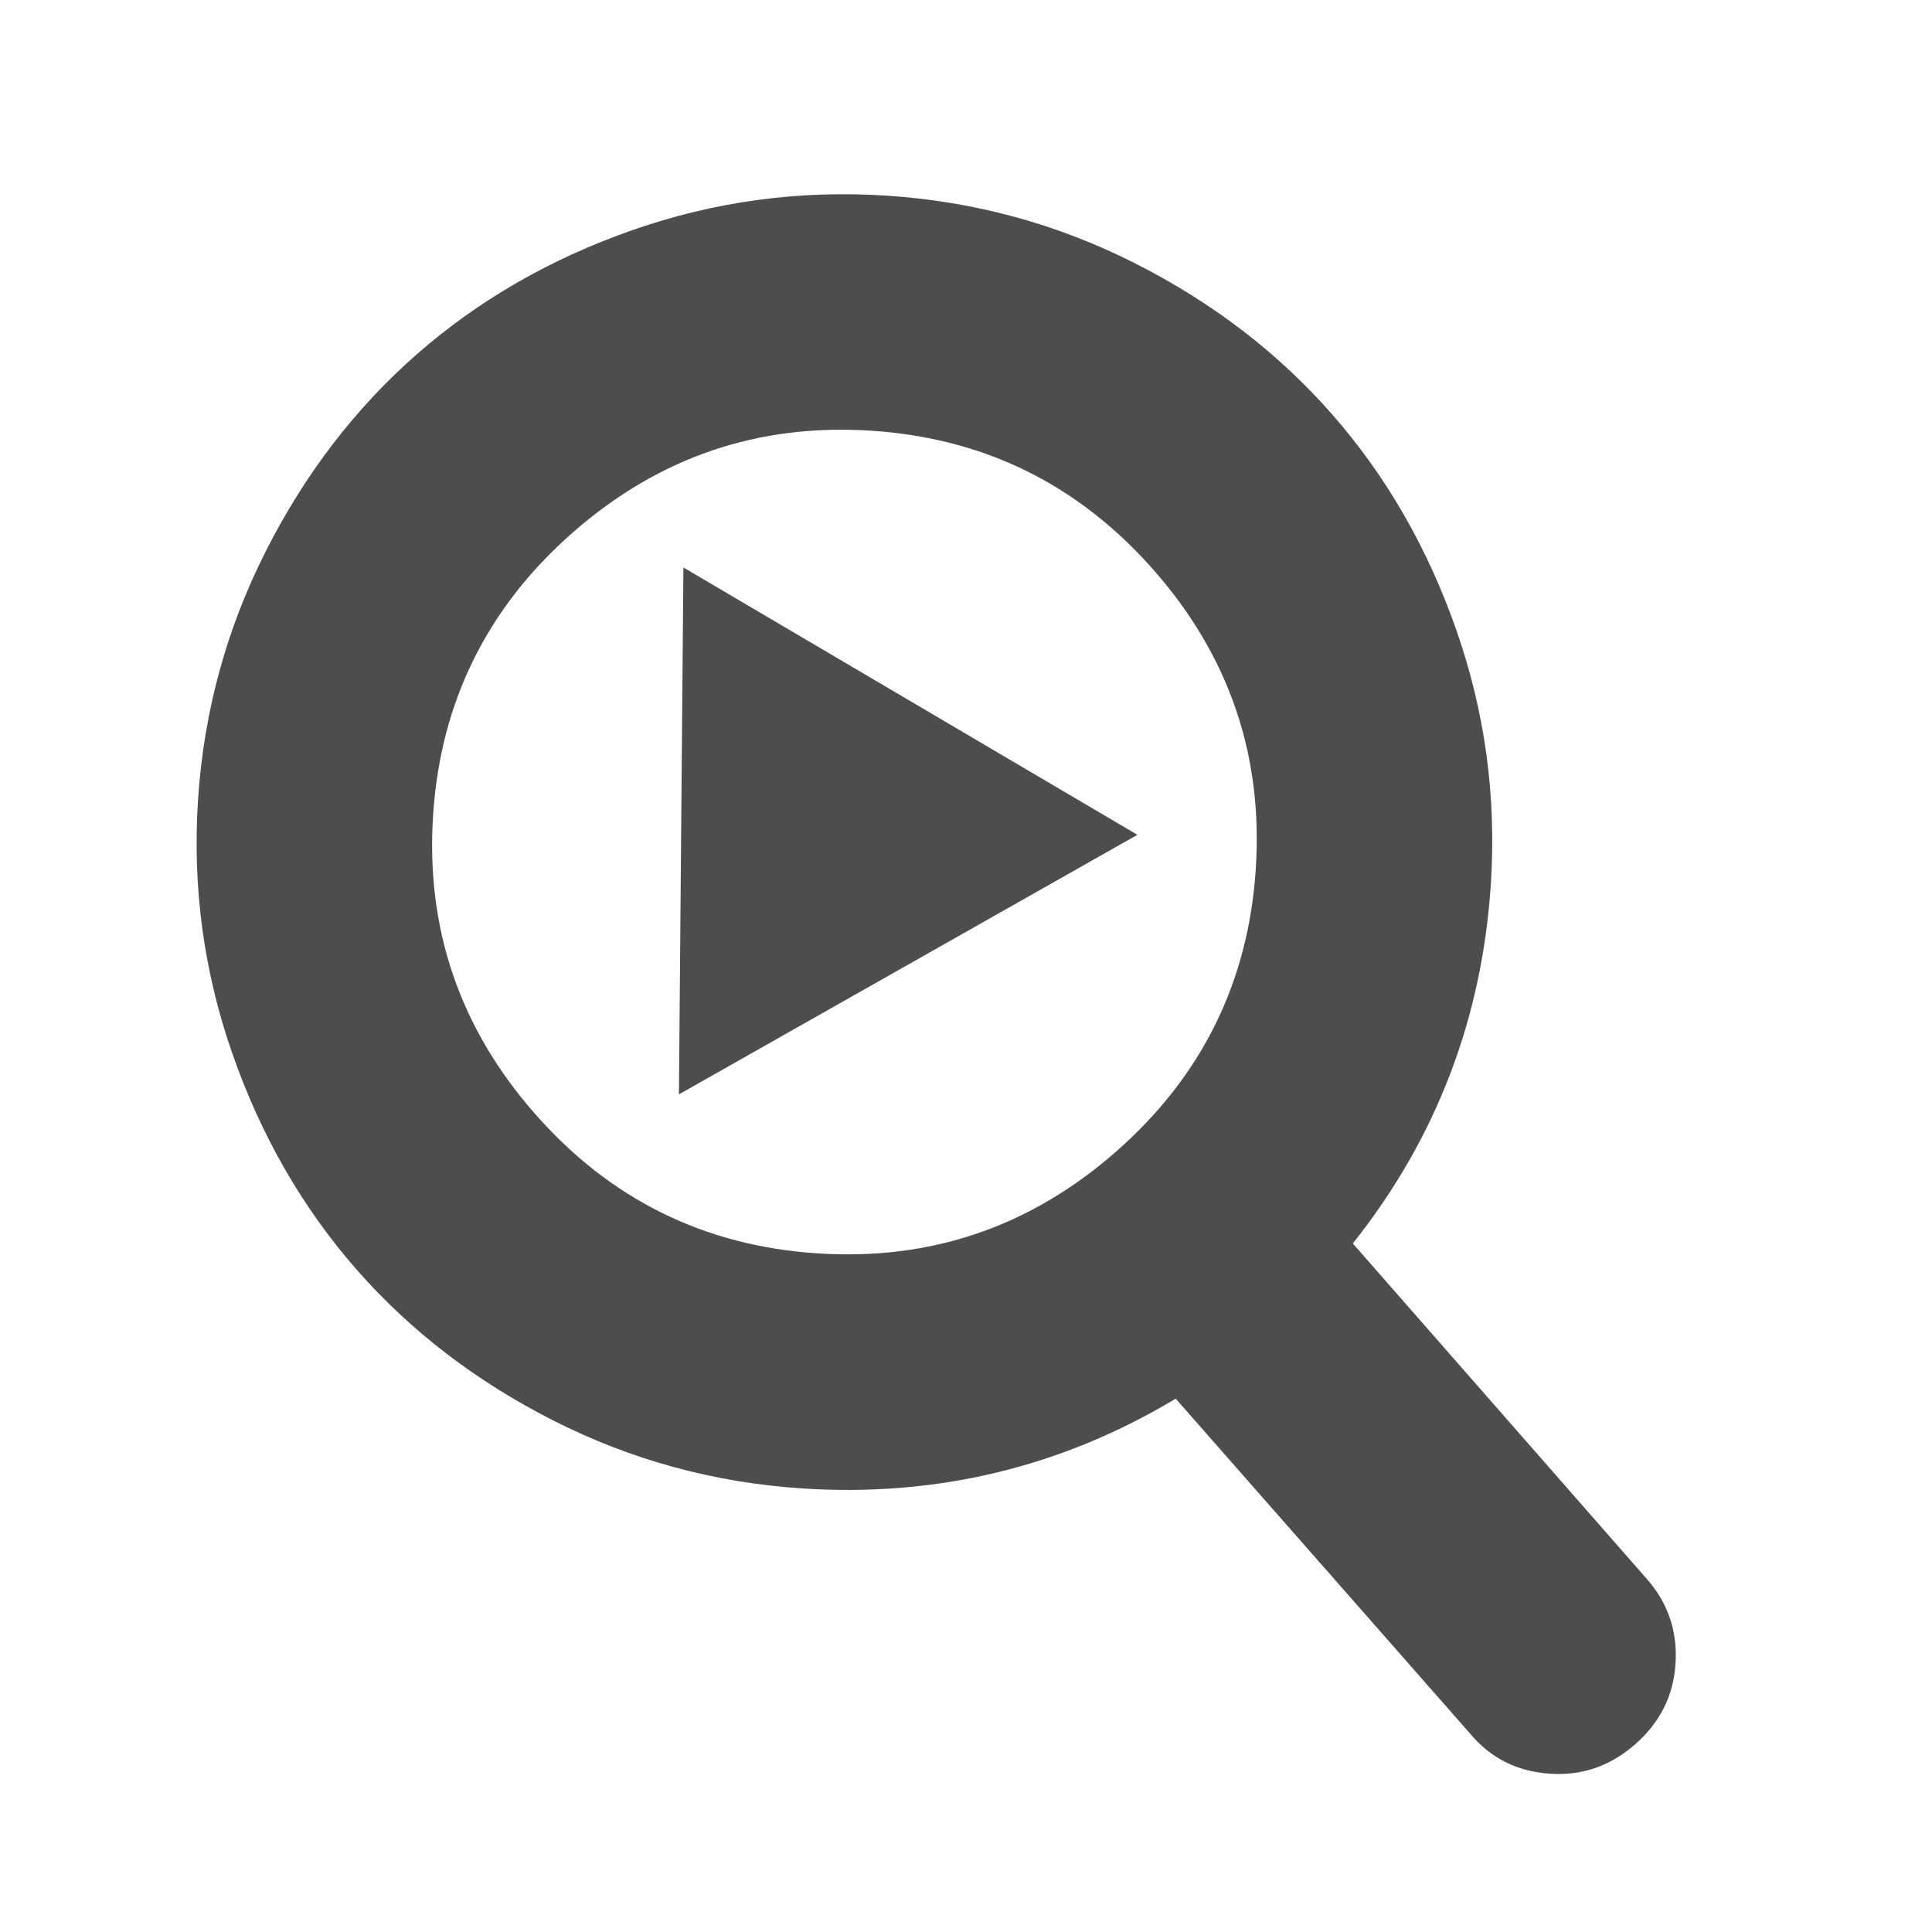 <?xml version="1.0" encoding="UTF-8" standalone="no"?>
<!-- Created with Inkscape (http://www.inkscape.org/) -->

<svg
   xmlns:sketch="http://www.bohemiancoding.com/sketch/ns"
   xmlns:osb="http://www.openswatchbook.org/uri/2009/osb"
   xmlns:dc="http://purl.org/dc/elements/1.1/"
   xmlns:cc="http://creativecommons.org/ns#"
   xmlns:rdf="http://www.w3.org/1999/02/22-rdf-syntax-ns#"
   xmlns:svg="http://www.w3.org/2000/svg"
   xmlns="http://www.w3.org/2000/svg"
   xmlns:sodipodi="http://sodipodi.sourceforge.net/DTD/sodipodi-0.dtd"
   xmlns:inkscape="http://www.inkscape.org/namespaces/inkscape"
   width="22"
   height="22"
   id="svg3869"
   version="1.1"
   inkscape:version="0.91 r13725"
   sodipodi:docname="zoom-next.svg">
  <defs
     id="defs3871">
    <linearGradient
       id="linearGradient4207"
       osb:paint="gradient">
      <stop
         style="stop-color:#3498db;stop-opacity:1;"
         offset="0"
         id="stop3371" />
      <stop
         style="stop-color:#3498db;stop-opacity:0;"
         offset="1"
         id="stop3373" />
    </linearGradient>
    <linearGradient
       osb:paint="solid"
       id="linearGradient5606">
      <stop
         style="stop-color:#ffffff;stop-opacity:0.72;"
         offset="0"
         id="stop5608" />
    </linearGradient>
  </defs>
  <sodipodi:namedview
     id="base"
     pagecolor="#ffffff"
     bordercolor="#666666"
     borderopacity="1.0"
     inkscape:pageopacity="0.0"
     inkscape:pageshadow="2"
     inkscape:zoom="15.999999"
     inkscape:cx="-14.031254"
     inkscape:cy="12.178784"
     inkscape:document-units="px"
     inkscape:current-layer="g4393"
     showgrid="false"
     fit-margin-top="0"
     fit-margin-left="0"
     fit-margin-right="0"
     fit-margin-bottom="0"
     inkscape:window-width="1366"
     inkscape:window-height="633"
     inkscape:window-x="0"
     inkscape:window-y="33"
     inkscape:window-maximized="1"
     inkscape:showpageshadow="false"
     inkscape:object-nodes="true"
     inkscape:snap-bbox="true"
     showguides="false">
    <inkscape:grid
       type="xygrid"
       id="grid4132" />
    <sodipodi:guide
       position="4,18"
       orientation="18,0"
       id="guide4138" />
    <sodipodi:guide
       position="5,3"
       orientation="0,18"
       id="guide4140" />
    <sodipodi:guide
       position="20,2"
       orientation="-18,0"
       id="guide4142" />
    <sodipodi:guide
       position="2,21"
       orientation="0,-18"
       id="guide4144" />
    <sodipodi:guide
       position="3,19"
       orientation="16,0"
       id="guide4146" />
    <sodipodi:guide
       position="2,4"
       orientation="0,16"
       id="guide4148" />
    <sodipodi:guide
       position="21,20"
       orientation="-16,0"
       id="guide4150" />
    <sodipodi:guide
       position="2,20"
       orientation="0,-16"
       id="guide4152" />
  </sodipodi:namedview>
  <g
     inkscape:label="Capa 1"
     inkscape:groupmode="layer"
     id="layer1"
     transform="translate(-326,-534.362)">
    <g
       id="g4393">
      <g
         inkscape:label="Capa 1"
         id="layer1-00">
        <g
           transform="matrix(0.889,0,0,0.889,37.444,60.596)"
           id="layer1-24"
           inkscape:label="Capa 1">
          <g
             inkscape:label="Capa 1"
             id="layer1-9-0"
             transform="matrix(1.5,0,0,1.5,-262.357,-257.135)">
            <g
               id="g4369-5"
               transform="translate(27.682,0.128)">
              <g
                 id="g4382-1-0"
                 transform="translate(22.66,-5.93)" />
              <g
                 id="g4486-5-9"
                 transform="matrix(0.976,0,0,-0.976,8.938,1042.07)">
                <g
                   id="g4830-8"
                   transform="translate(0,2.1929912e-5)">
                  <g
                     style="fill:#4d4d4d;fill-opacity:1"
                     transform="matrix(1.025,0,0,-1.025,-64.074,1075.028)"
                     id="layer1-77-6"
                     inkscape:label="Capa 1">
                    <g
                       style="fill:#4d4d4d;fill-opacity:1"
                       transform="translate(27.682,0.128)"
                       id="g4369-2-6">
                      <g
                         style="fill:#4d4d4d;fill-opacity:1"
                         transform="translate(22.66,-5.93)"
                         id="g4382-1-9-9" />
                      <g
                         style="fill:#4d4d4d;fill-opacity:1;stroke:none"
                         inkscape:label="Capa 1"
                         id="layer1-5-6"
                         transform="matrix(0.668,0.044,-0.044,0.668,436.359,-153.997)">
                        <g
                           id="search19-3"
                           sketch:type="MSLayerGroup"
                           transform="matrix(0.128,0,0,0.128,1.66,1032.022)"
                           style="fill:#4d4d4d;fill-opacity:1;stroke:none">
                          <path
                             d="M 141.051,124.081 109.613,92.643 c 7.577,-10.937 11.367,-23.129 11.367,-36.572 0,-8.738 -1.696,-17.094 -5.088,-25.068 -3.391,-7.975 -7.974,-14.849 -13.749,-20.623 C 96.368,4.605 89.496,0.022 81.522,-3.369 c -7.976,-3.392 -16.333,-5.087 -25.071,-5.087 -8.738,0 -17.094,1.695 -25.068,5.087 -7.975,3.391 -14.849,7.974 -20.623,13.749 -5.775,5.775 -10.358,12.649 -13.749,20.623 -3.392,7.975 -5.087,16.331 -5.087,25.068 0,8.738 1.695,17.092 5.087,25.068 3.391,7.974 7.974,14.847 13.749,20.621 5.775,5.776 12.649,10.358 20.623,13.75 7.975,3.392 16.331,5.087 25.068,5.087 13.445,0 25.635,-3.79 36.573,-11.367 l 31.438,31.346 c 2.199,2.322 4.947,3.483 8.248,3.483 3.177,0 5.929,-1.161 8.248,-3.483 2.322,-2.321 3.483,-5.072 3.483,-8.248 0.001,-3.237 -1.128,-5.987 -3.391,-8.247 l 0,0 z M 85.462,85.08 c -8.036,8.036 -17.705,12.053 -29.01,12.053 -11.304,0 -20.973,-4.019 -29.009,-12.053 -8.036,-8.036 -12.053,-17.704 -12.053,-29.009 0,-11.304 4.019,-20.974 12.053,-29.009 8.035,-8.036 17.705,-12.053 29.009,-12.053 11.304,0 20.973,4.019 29.01,12.053 8.036,8.035 12.054,17.705 12.054,29.009 0,11.305 -4.02,20.973 -12.054,29.009 l 0,0 z"
                             id="path1074-6"
                             sketch:type="MSShapeGroup"
                             inkscape:connector-curvature="0"
                             style="fill:#4d4d4d;fill-opacity:1;stroke:none" />
                        </g>
                      </g>
                    </g>
                  </g>
                </g>
                <g
                   transform="matrix(0.636,0,0,-0.636,365.847,1180.025)"
                   id="layer1-6-0-5"
                   inkscape:label="Capa 1"
                   style="fill:#ffffff;fill-opacity:1;stroke:none" />
              </g>
            </g>
          </g>
        </g>
      </g>
      <path
         transform="matrix(0,-0.91,-0.91,0,-156.525,257.643)"
         inkscape:transform-center-y="-0.014511055"
         inkscape:transform-center-x="-0.76774061"
         d="m -311.188,-538.799 -6.593,0.056 3.248,-5.737 z"
         inkscape:randomized="0"
         inkscape:rounded="0"
         inkscape:flatsided="true"
         sodipodi:arg2="1.5622704"
         sodipodi:arg1="0.51507282"
         sodipodi:r2="1.9031739"
         sodipodi:r1="3.8063476"
         sodipodi:cy="-540.67426"
         sodipodi:cx="-314.50055"
         sodipodi:sides="3"
         id="path4463"
         style="opacity:1;fill:#4d4d4d;fill-opacity:1;fill-rule:evenodd;stroke:none;stroke-width:1.3;stroke-linecap:round;stroke-linejoin:round;stroke-miterlimit:4;stroke-dasharray:none;stroke-dashoffset:0;stroke-opacity:1"
         sodipodi:type="star" />
    </g>
  </g>
</svg>
